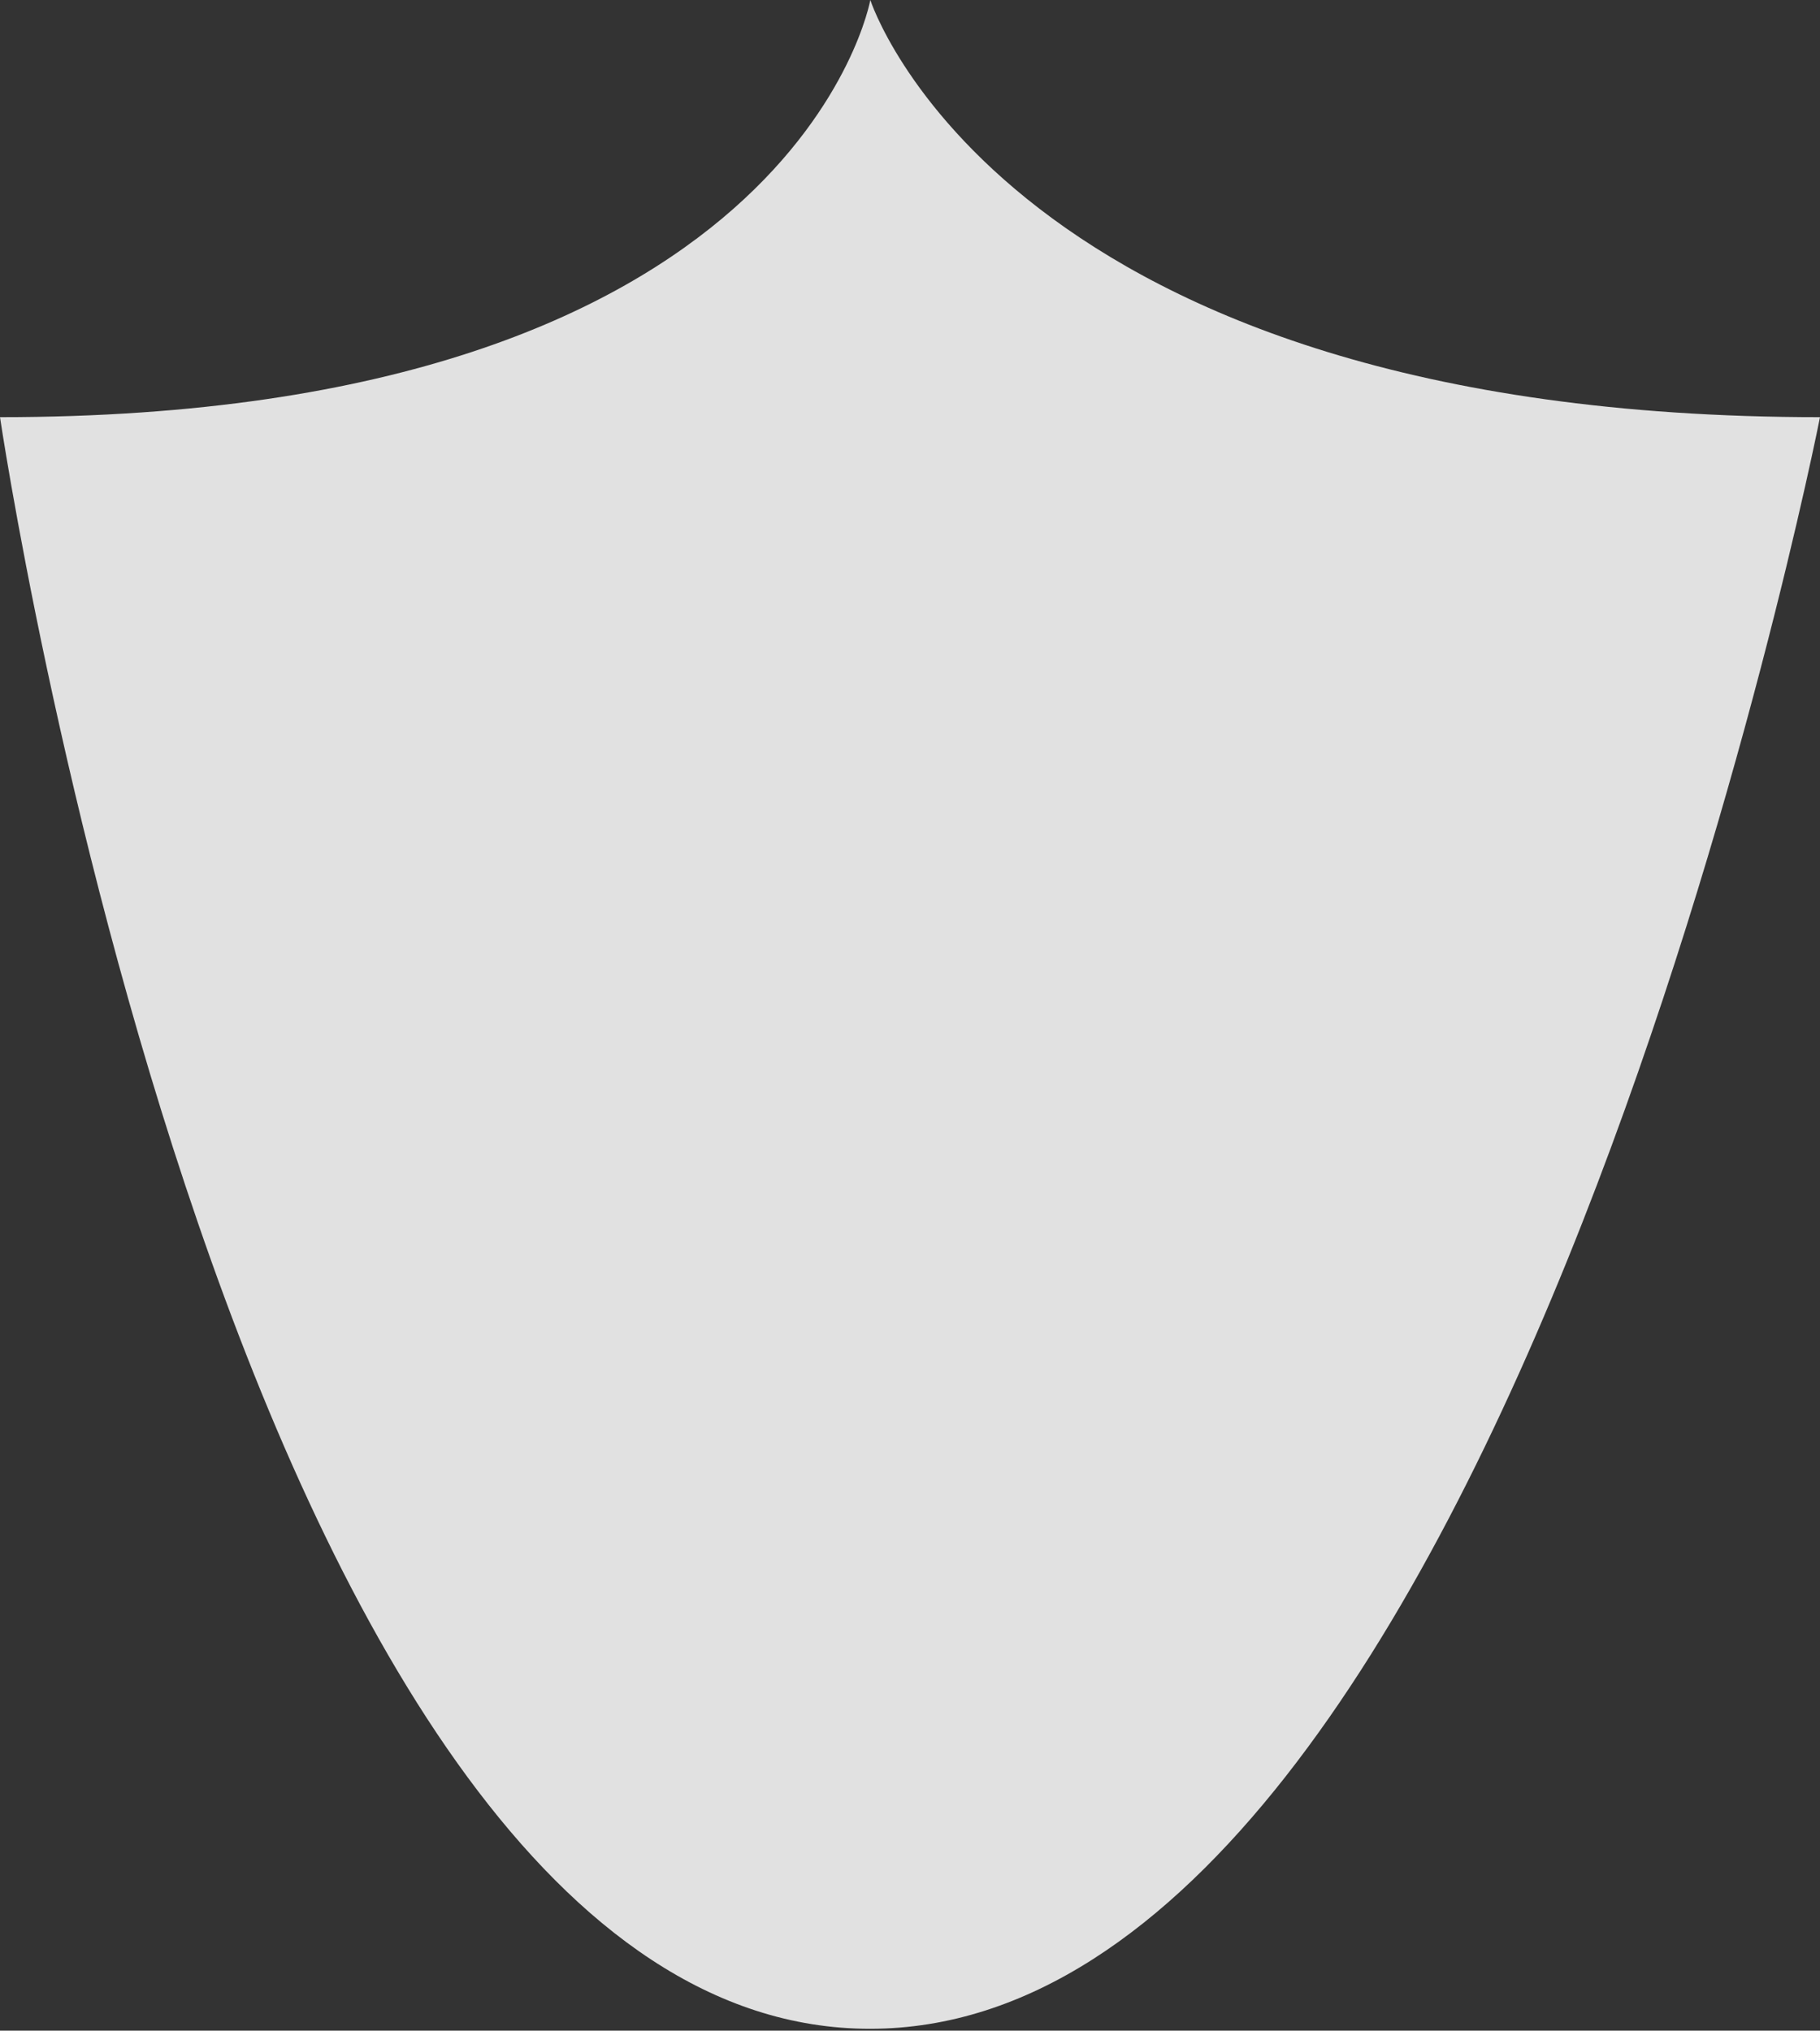 <svg width="734" height="819" viewBox="0 0 734 819" fill="none" xmlns="http://www.w3.org/2000/svg">
<rect x="0" y="0" width="734" height="819" fill="#333333" stroke="none"/>
<path d="M0 168.253C321.001 168.253 350.998 0 350.998 0C350.998 0 404.998 168.253 733.999 168.253C733.999 168.253 605.996 818.007 350.998 818.254C96 818.5 0 168.253 0 168.253Z" fill="white" fill-opacity="0.85"/>
</svg>
